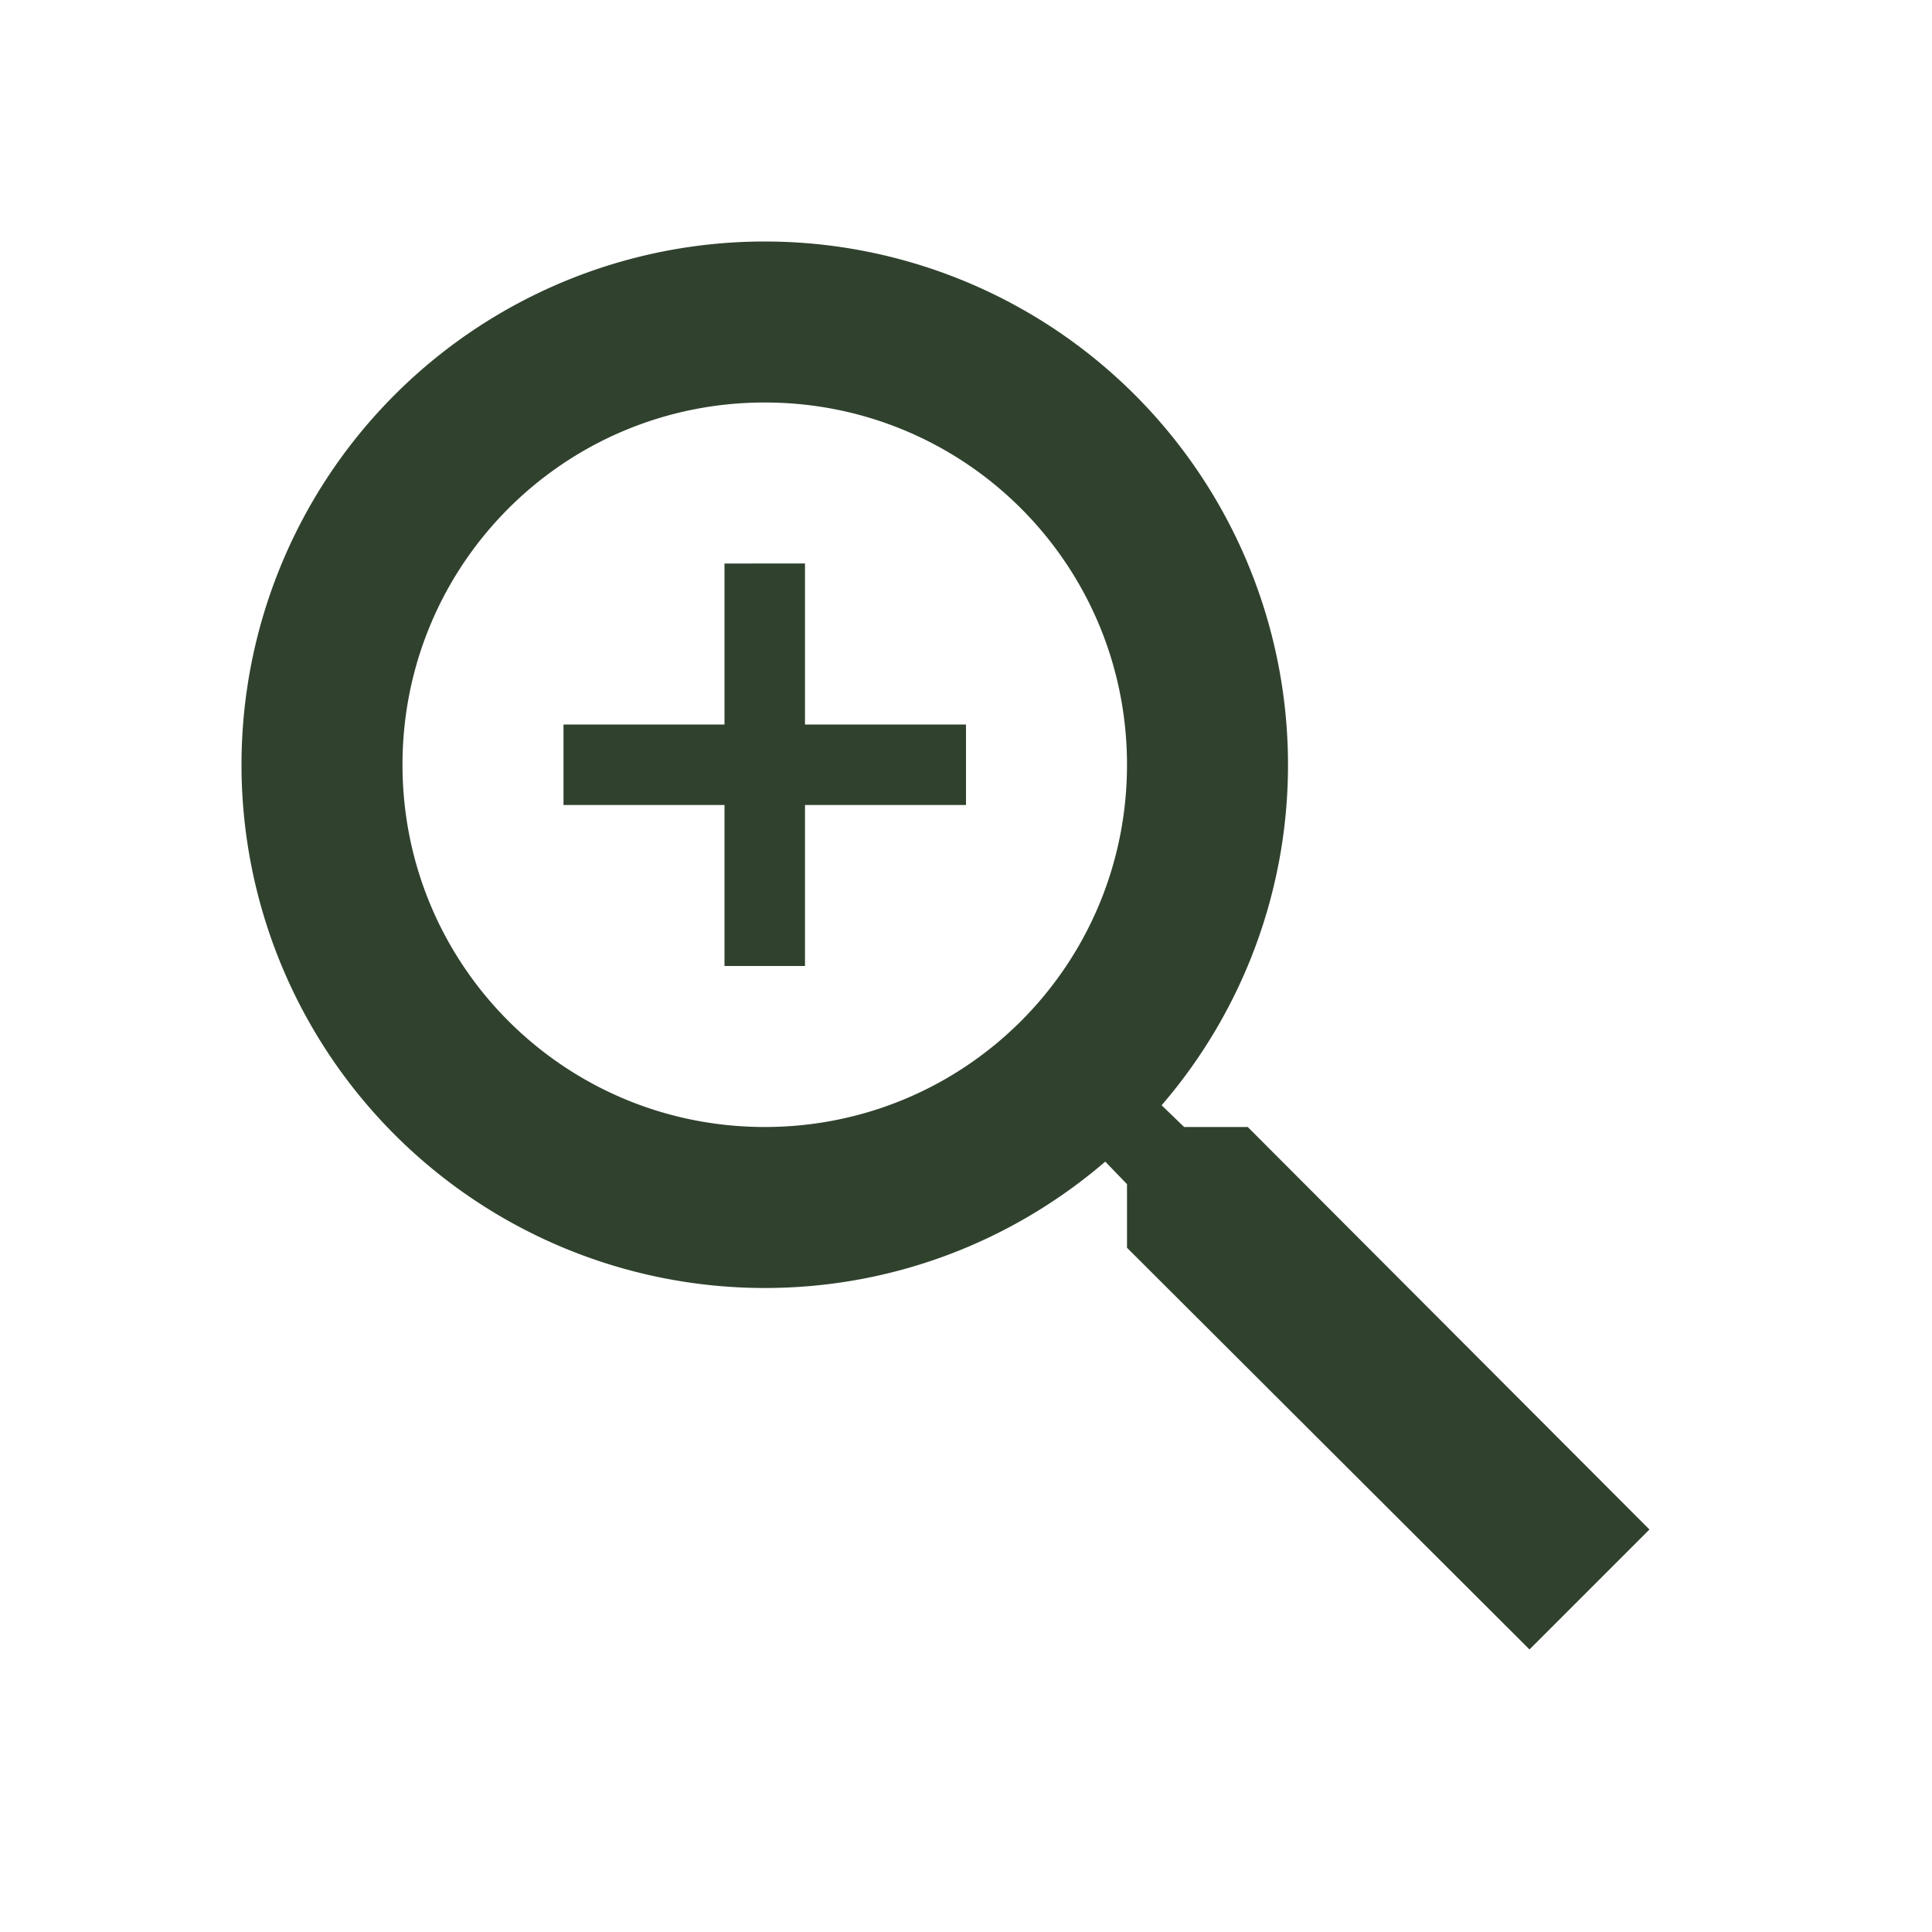 <svg xmlns="http://www.w3.org/2000/svg" width="32" height="32" viewBox="0 0 24 24"><path fill="#30422e" d="M15.5 14h-.79l-.28-.27A6.471 6.471 0 0 0 16 9.5A6.5 6.5 0 1 0 9.5 16c1.61 0 3.09-.59 4.23-1.57l.27.28v.79l5 4.99L20.49 19zm-6 0C7.01 14 5 11.99 5 9.5S7.01 5 9.5 5S14 7.01 14 9.5S11.99 14 9.5 14m.5-7H9v2H7v1h2v2h1v-2h2V9h-2z"/></svg>